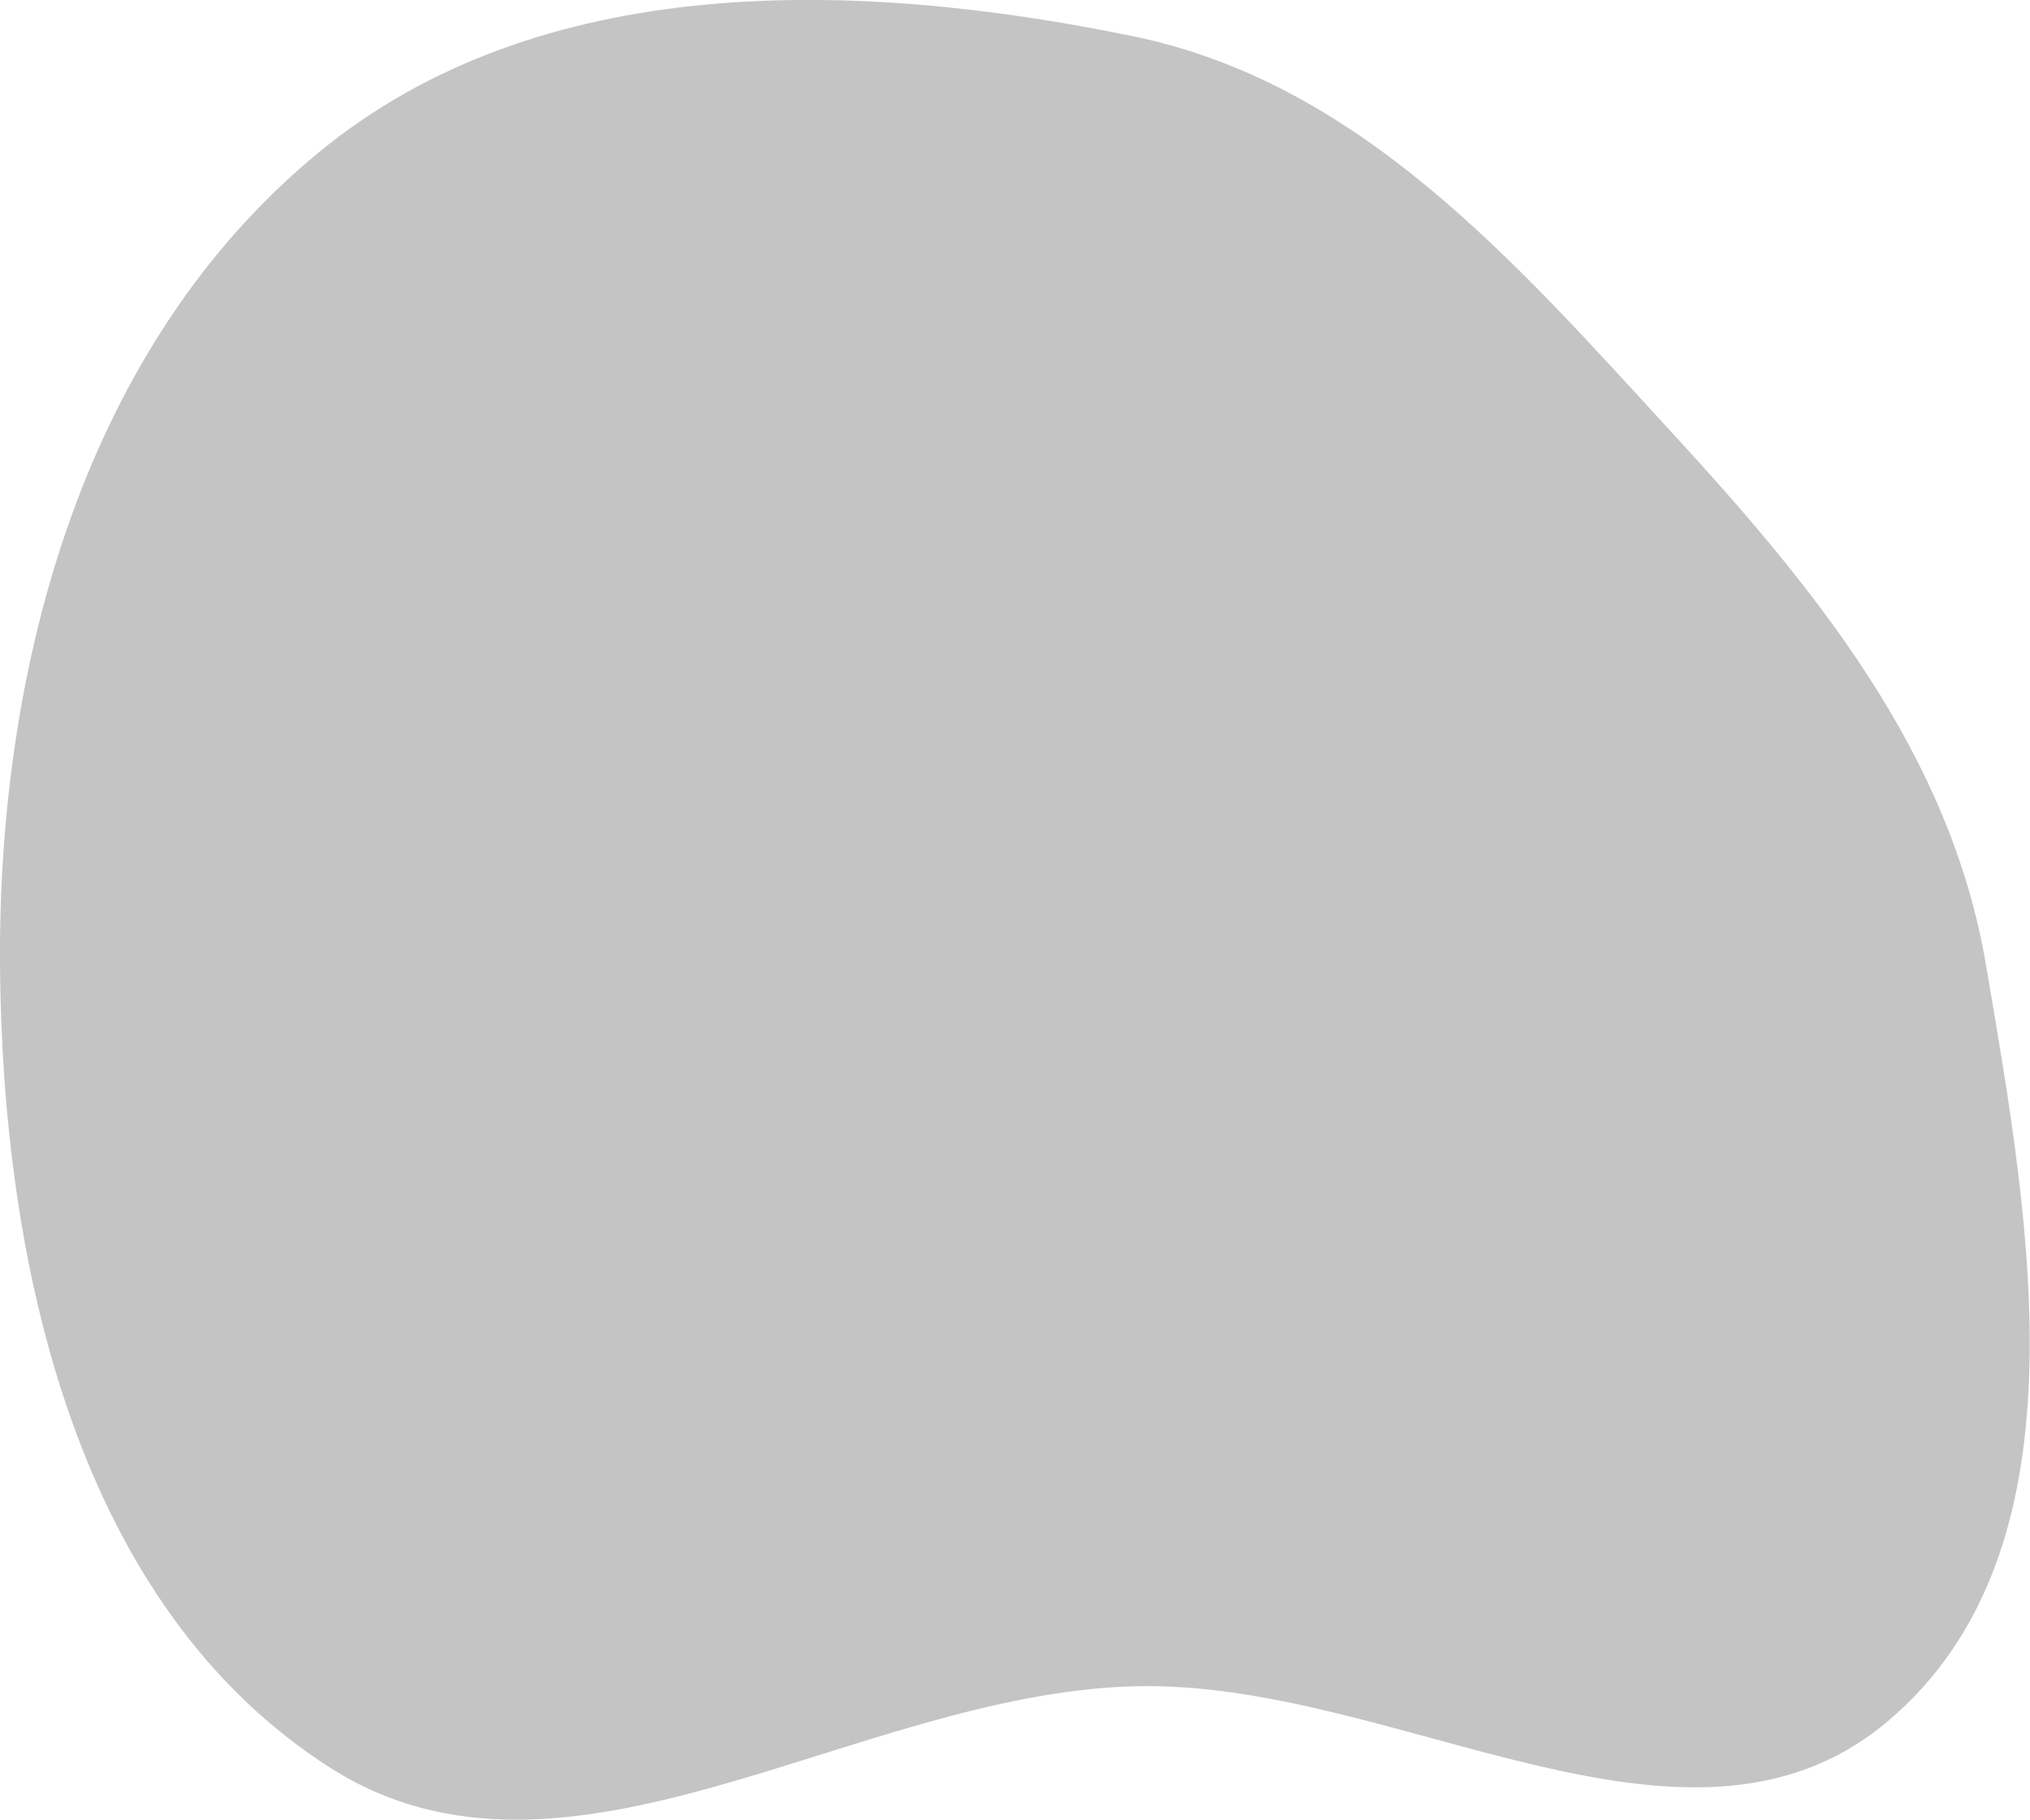 <svg xmlns="http://www.w3.org/2000/svg" viewBox="0 0 140.88 126.26"><defs><style>.cls-1{fill:#c4c4c4;fill-rule:evenodd;}</style></defs><g id="Layer_2" data-name="Layer 2"><g id="Layer_1-2" data-name="Layer 1"><path class="cls-1" d="M78.61,2.51C94.28,5.73,105,18,115.84,29.81c10.13,11,19.52,22.45,22,37.23,3.06,18,7.16,40.6-6.84,52.4s-34.24-3-52.41-2.43c-19.37.58-39.29,16.07-55.64,5.67C5.37,111.49.16,87.9,0,67-.15,46,5.89,23.9,22.14,10.56,37.41-2,59.25-1.47,78.61,2.51Z"/></g></g></svg>